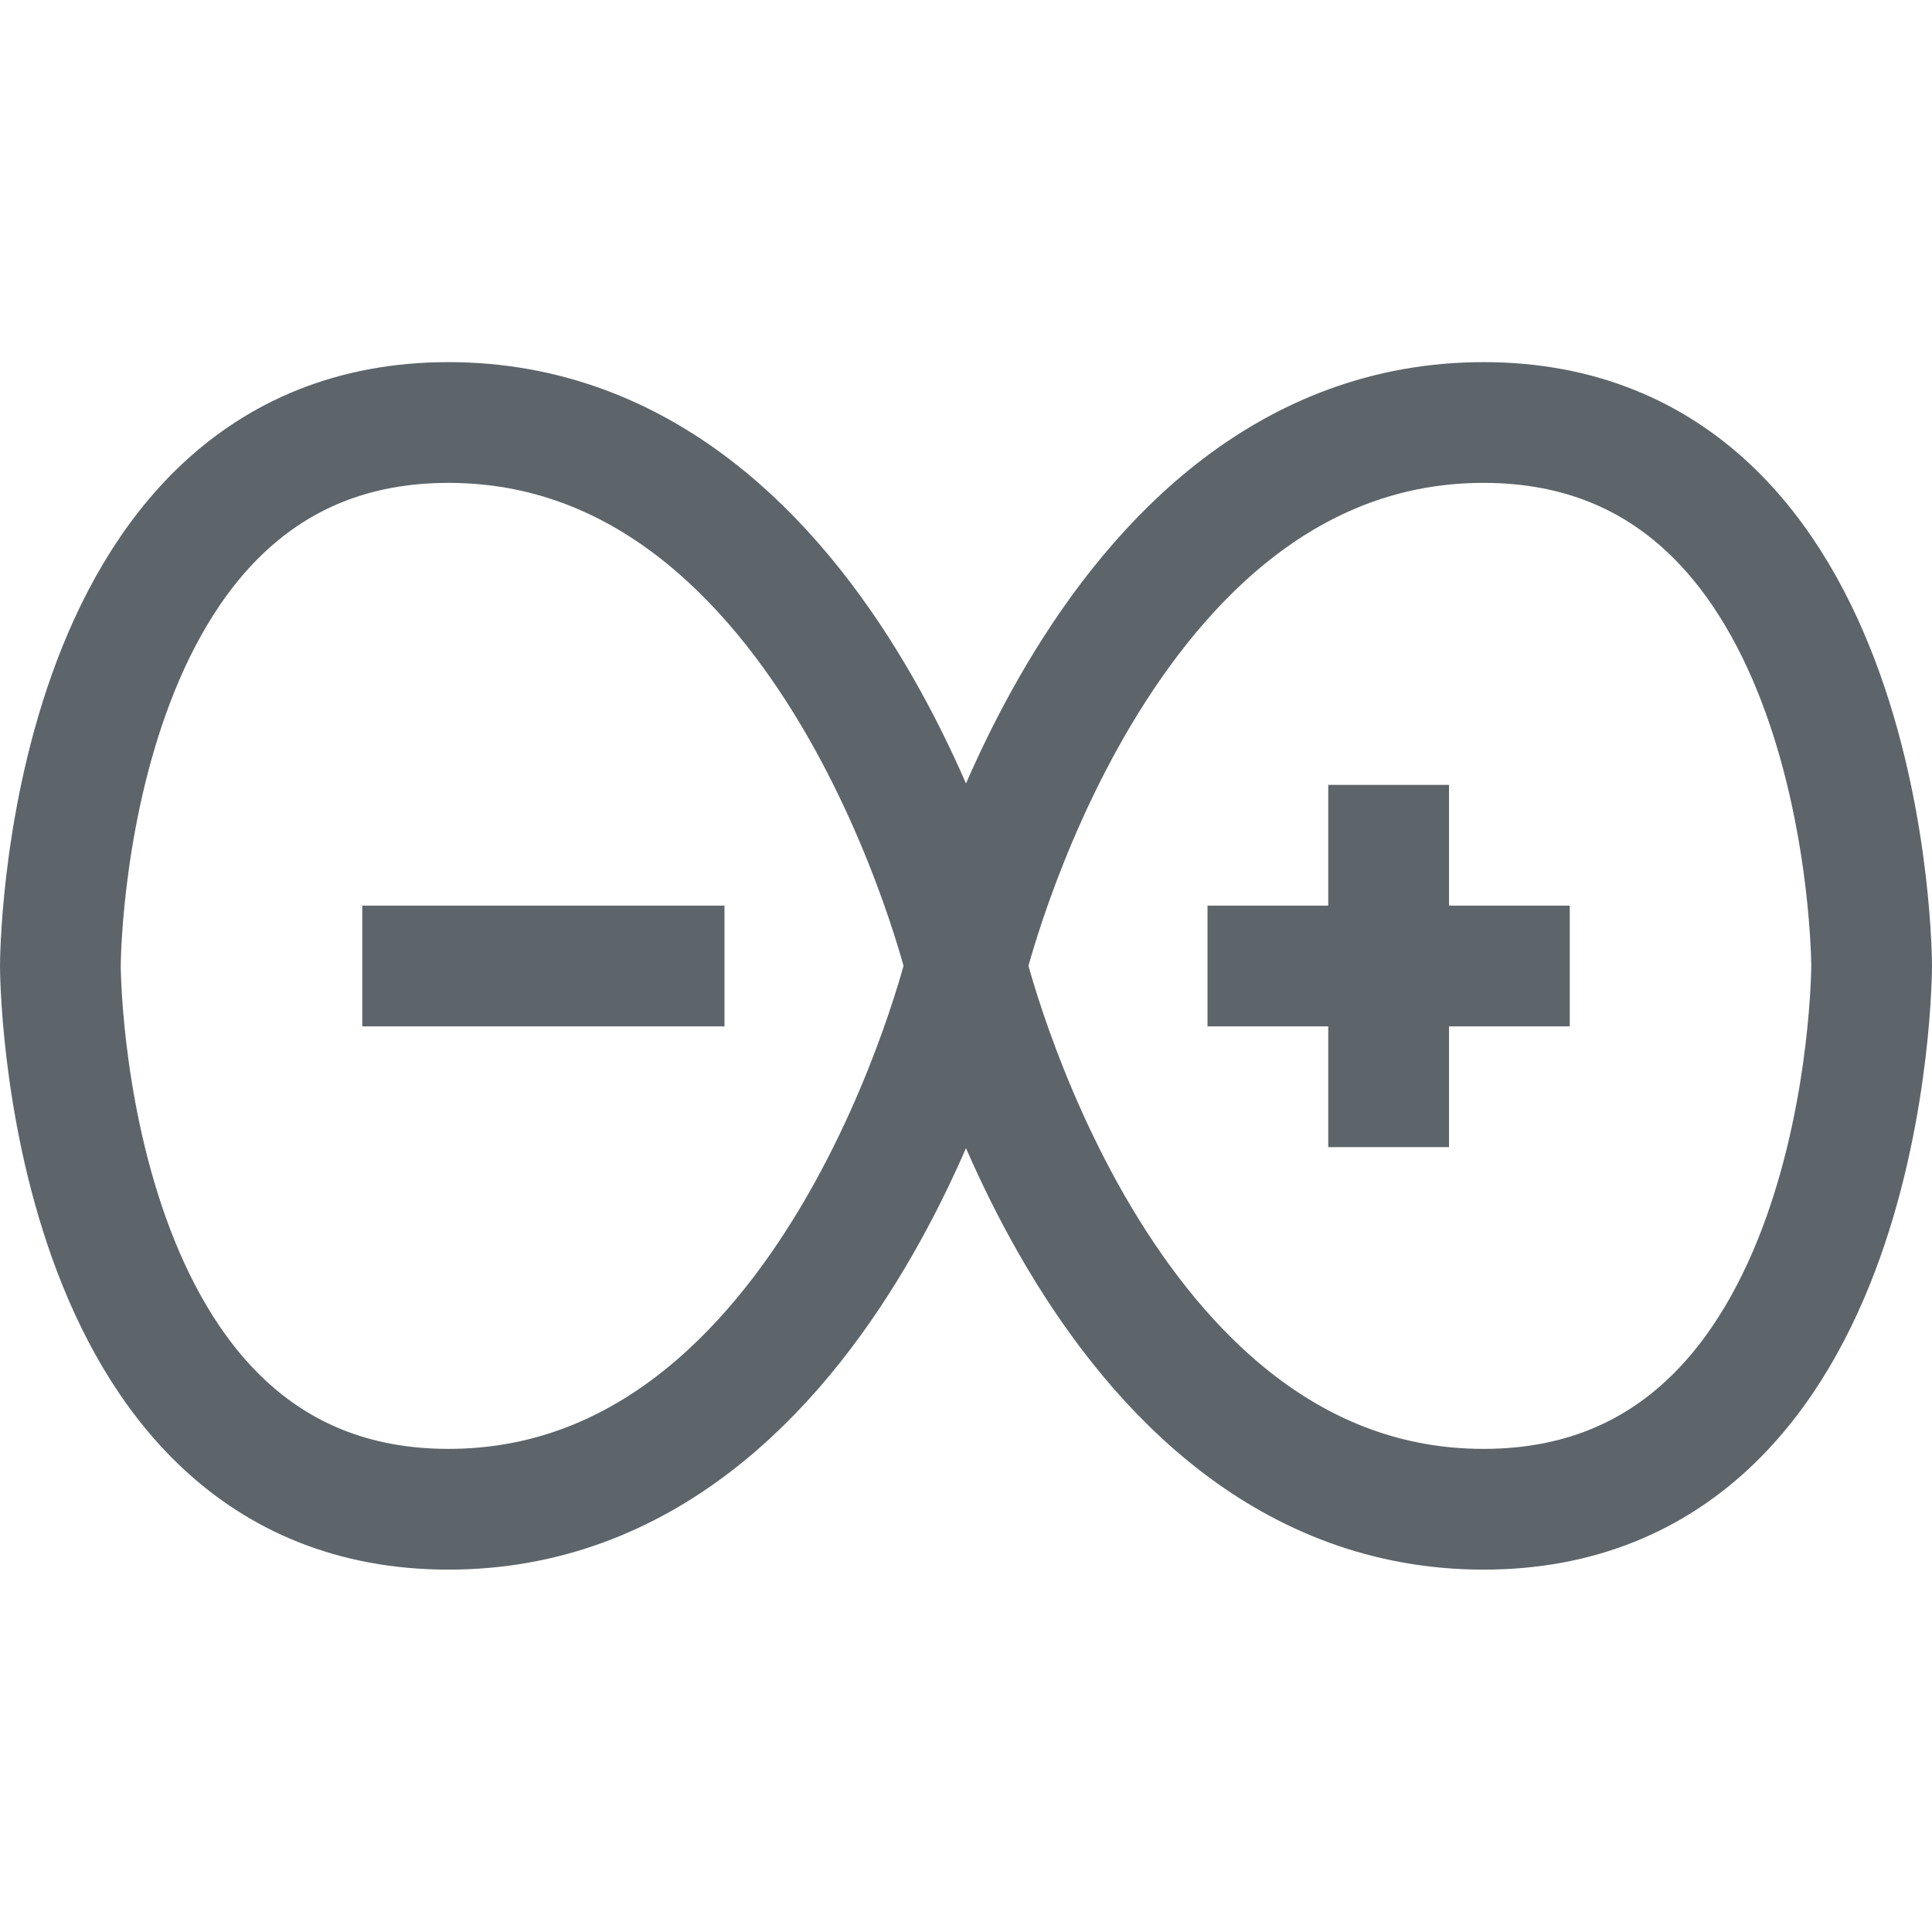 <svg width="16px" height="16px" version="1.1" viewBox="0 0 16 16" xmlns="http://www.w3.org/2000/svg">
 <path d="m11 6.5v1h-1v1h1v1h1v-1h1v-1h-1v-1zm-8 1v1h3v-1z" fill="#5d656b"/>
 <path d="m3.714 3.499c-3.214 0-3.214 4.5-3.214 4.5s0 4.5 3.214 4.5c3.214 0 4.285-4.499 4.286-4.5-4.837e-4 -0.002-1.072-4.5-4.286-4.5zm4.286 4.5c2.07e-4 8.697e-4 2.07e-4 -8.696e-4 0 0z" fill="none" stroke="#5d656b" stroke-linecap="round" stroke-linejoin="round"/>
 <path d="m12.286 3.499c3.214 0 3.214 4.5 3.214 4.5s0 4.5-3.214 4.5c-3.214 0-4.285-4.499-4.286-4.5 4.84e-4 -0.002 1.072-4.5 4.286-4.5zm-4.286 4.5c-2.07e-4 8.697e-4 -2.07e-4 -8.696e-4 0 0z" fill="none" stroke="#5d656b" stroke-linecap="round" stroke-linejoin="round"/>
</svg>
